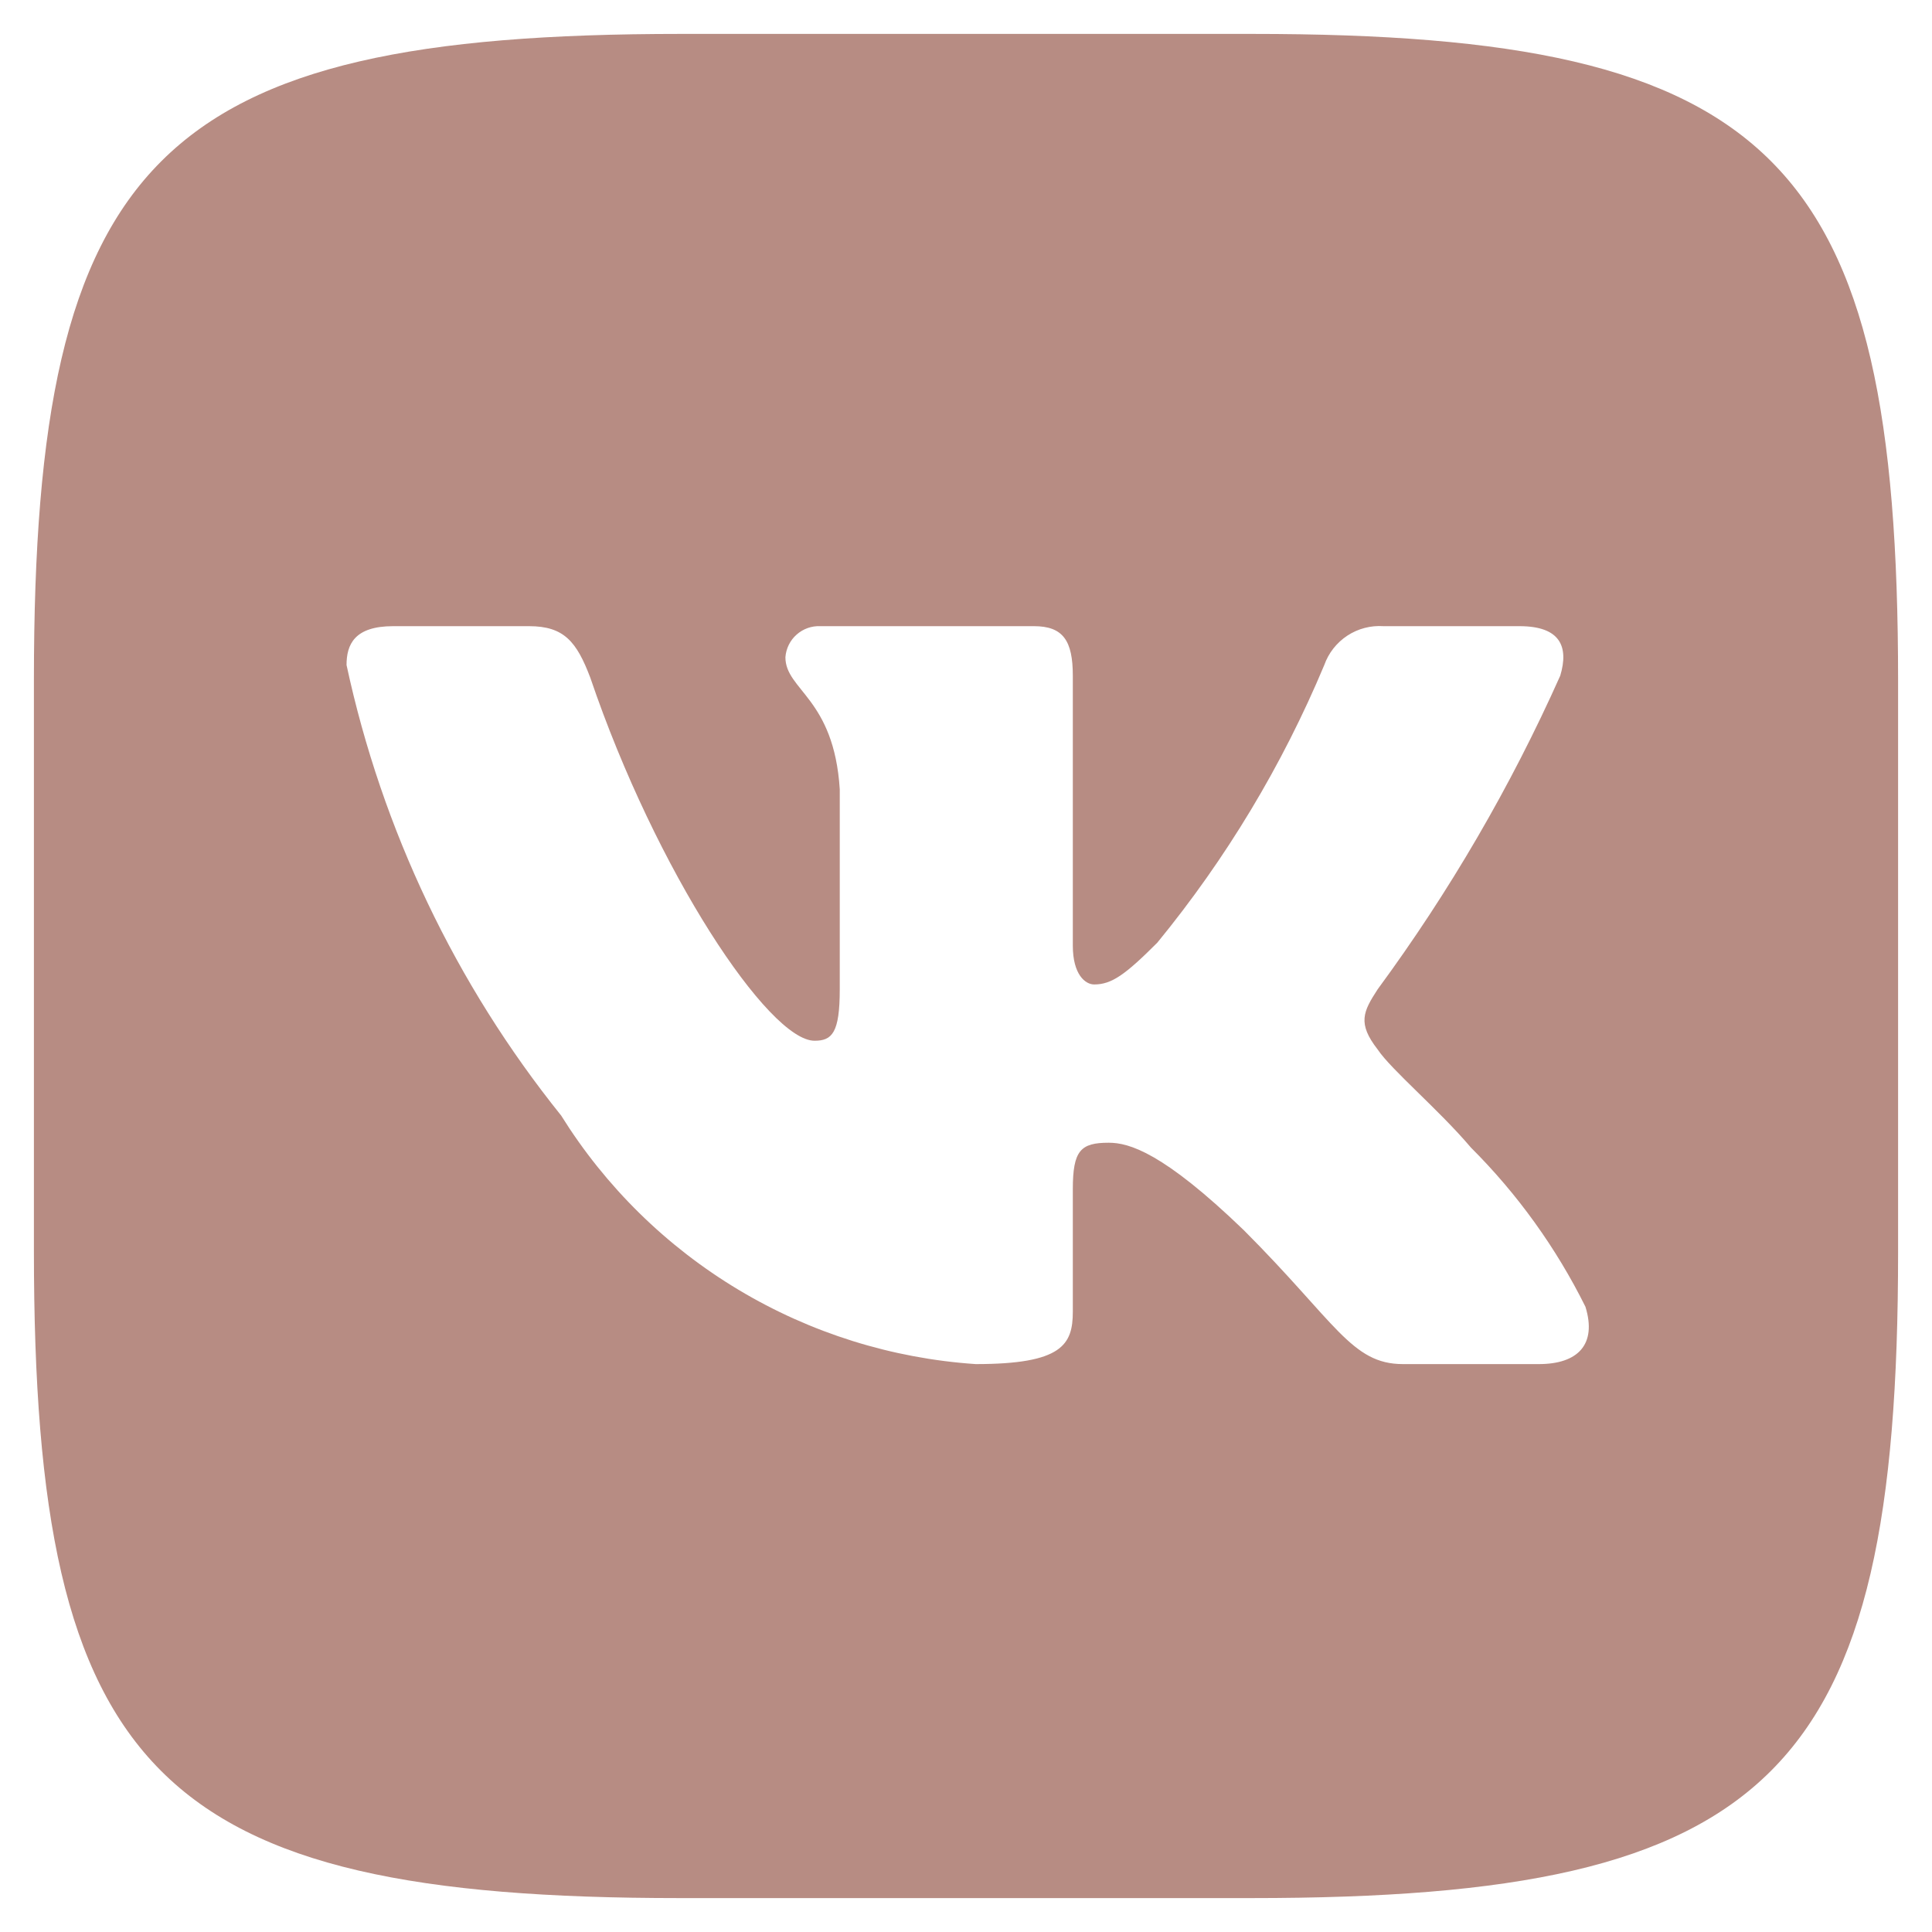 <svg width="38" height="38" viewBox="0 0 38 38" fill="none" xmlns="http://www.w3.org/2000/svg">
<path d="M24.634 0.667H13.386C3.111 0.667 0.667 3.111 0.667 13.366V24.614C0.667 34.889 3.092 37.333 13.366 37.333H24.615C34.889 37.333 37.333 34.908 37.333 24.634V13.385C37.333 3.111 34.908 0.667 24.634 0.667ZM30.267 26.83H27.594C26.582 26.83 26.276 26.009 24.462 24.194C22.877 22.667 22.208 22.476 21.807 22.476C21.254 22.476 21.101 22.628 21.101 23.392V25.799C21.101 26.448 20.891 26.83 19.191 26.83C17.542 26.719 15.942 26.218 14.525 25.368C13.107 24.518 11.911 23.343 11.037 21.941C8.96 19.356 7.514 16.322 6.816 13.08C6.816 12.679 6.969 12.316 7.733 12.316H10.406C11.094 12.316 11.342 12.621 11.61 13.328C12.908 17.148 15.123 20.47 16.021 20.47C16.365 20.47 16.517 20.318 16.517 19.458V15.524C16.403 13.729 15.448 13.576 15.448 12.927C15.461 12.756 15.539 12.596 15.668 12.482C15.796 12.368 15.964 12.308 16.136 12.316H20.337C20.91 12.316 21.101 12.602 21.101 13.29V18.599C21.101 19.172 21.349 19.363 21.521 19.363C21.865 19.363 22.132 19.172 22.762 18.542C24.116 16.89 25.223 15.05 26.047 13.08C26.131 12.843 26.291 12.64 26.501 12.502C26.711 12.364 26.961 12.299 27.212 12.316H29.886C30.688 12.316 30.86 12.717 30.688 13.29C29.715 15.468 28.511 17.536 27.097 19.458C26.811 19.898 26.696 20.127 27.097 20.642C27.365 21.043 28.3 21.826 28.931 22.571C29.847 23.485 30.608 24.543 31.184 25.703C31.413 26.448 31.031 26.83 30.267 26.83V26.83Z" fill="#B78C83"/>
</svg>
